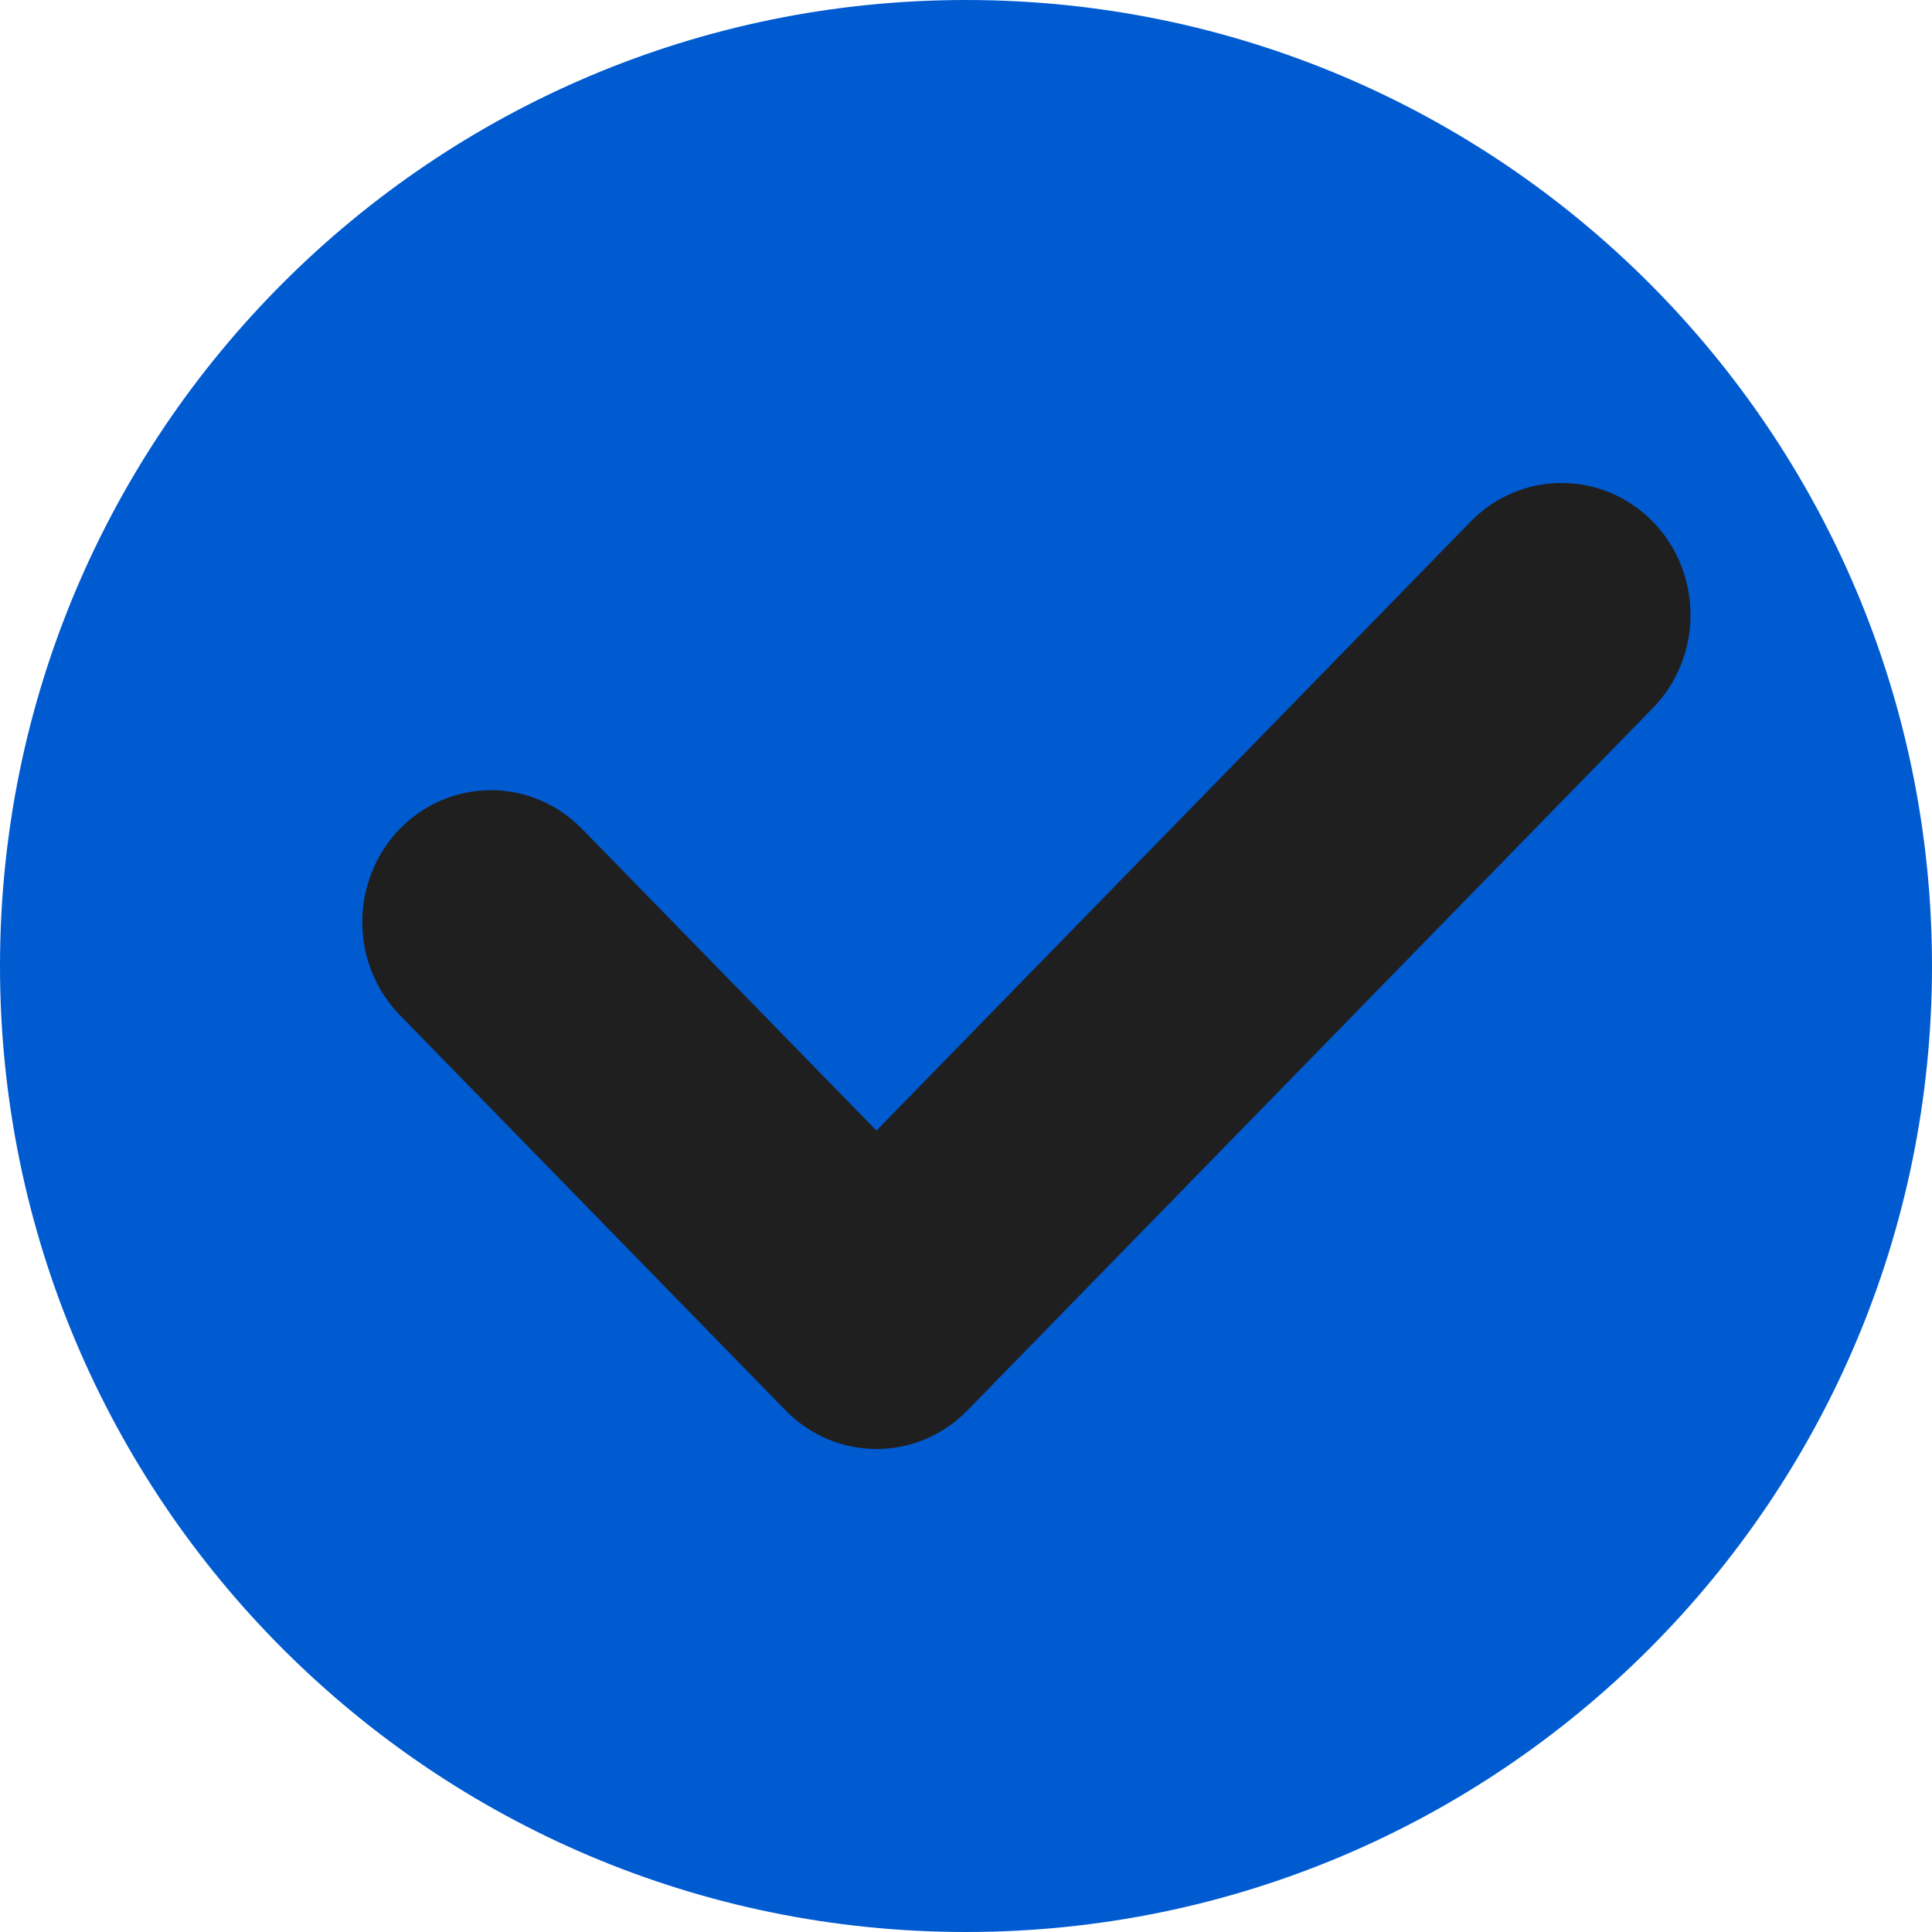 <svg width="17" height="17" viewBox="0 0 17 17" fill="none" xmlns="http://www.w3.org/2000/svg">
<path d="M8.5 17C13.194 17 17 13.194 17 8.5C17 3.806 13.194 0 8.5 0C3.806 0 0 3.806 0 8.5C0 13.194 3.806 17 8.5 17Z" fill="#005BD1"/>
<path d="M13.743 4.25C13.595 4.249 13.447 4.279 13.31 4.337C13.172 4.395 13.047 4.48 12.942 4.588L7.712 9.948L5.121 7.293C4.908 7.075 4.62 6.953 4.32 6.953C4.02 6.953 3.732 7.075 3.519 7.292C3.307 7.51 3.188 7.805 3.188 8.113C3.187 8.421 3.307 8.716 3.519 8.933L6.912 12.41C7.017 12.518 7.142 12.603 7.279 12.662C7.416 12.72 7.564 12.75 7.712 12.75C7.861 12.75 8.009 12.72 8.146 12.662C8.283 12.603 8.408 12.518 8.513 12.41L14.545 6.229C14.703 6.067 14.81 5.86 14.854 5.635C14.897 5.411 14.874 5.178 14.789 4.966C14.703 4.754 14.558 4.573 14.372 4.446C14.186 4.318 13.967 4.25 13.743 4.25Z" fill="#201F1F"/>
</svg>
